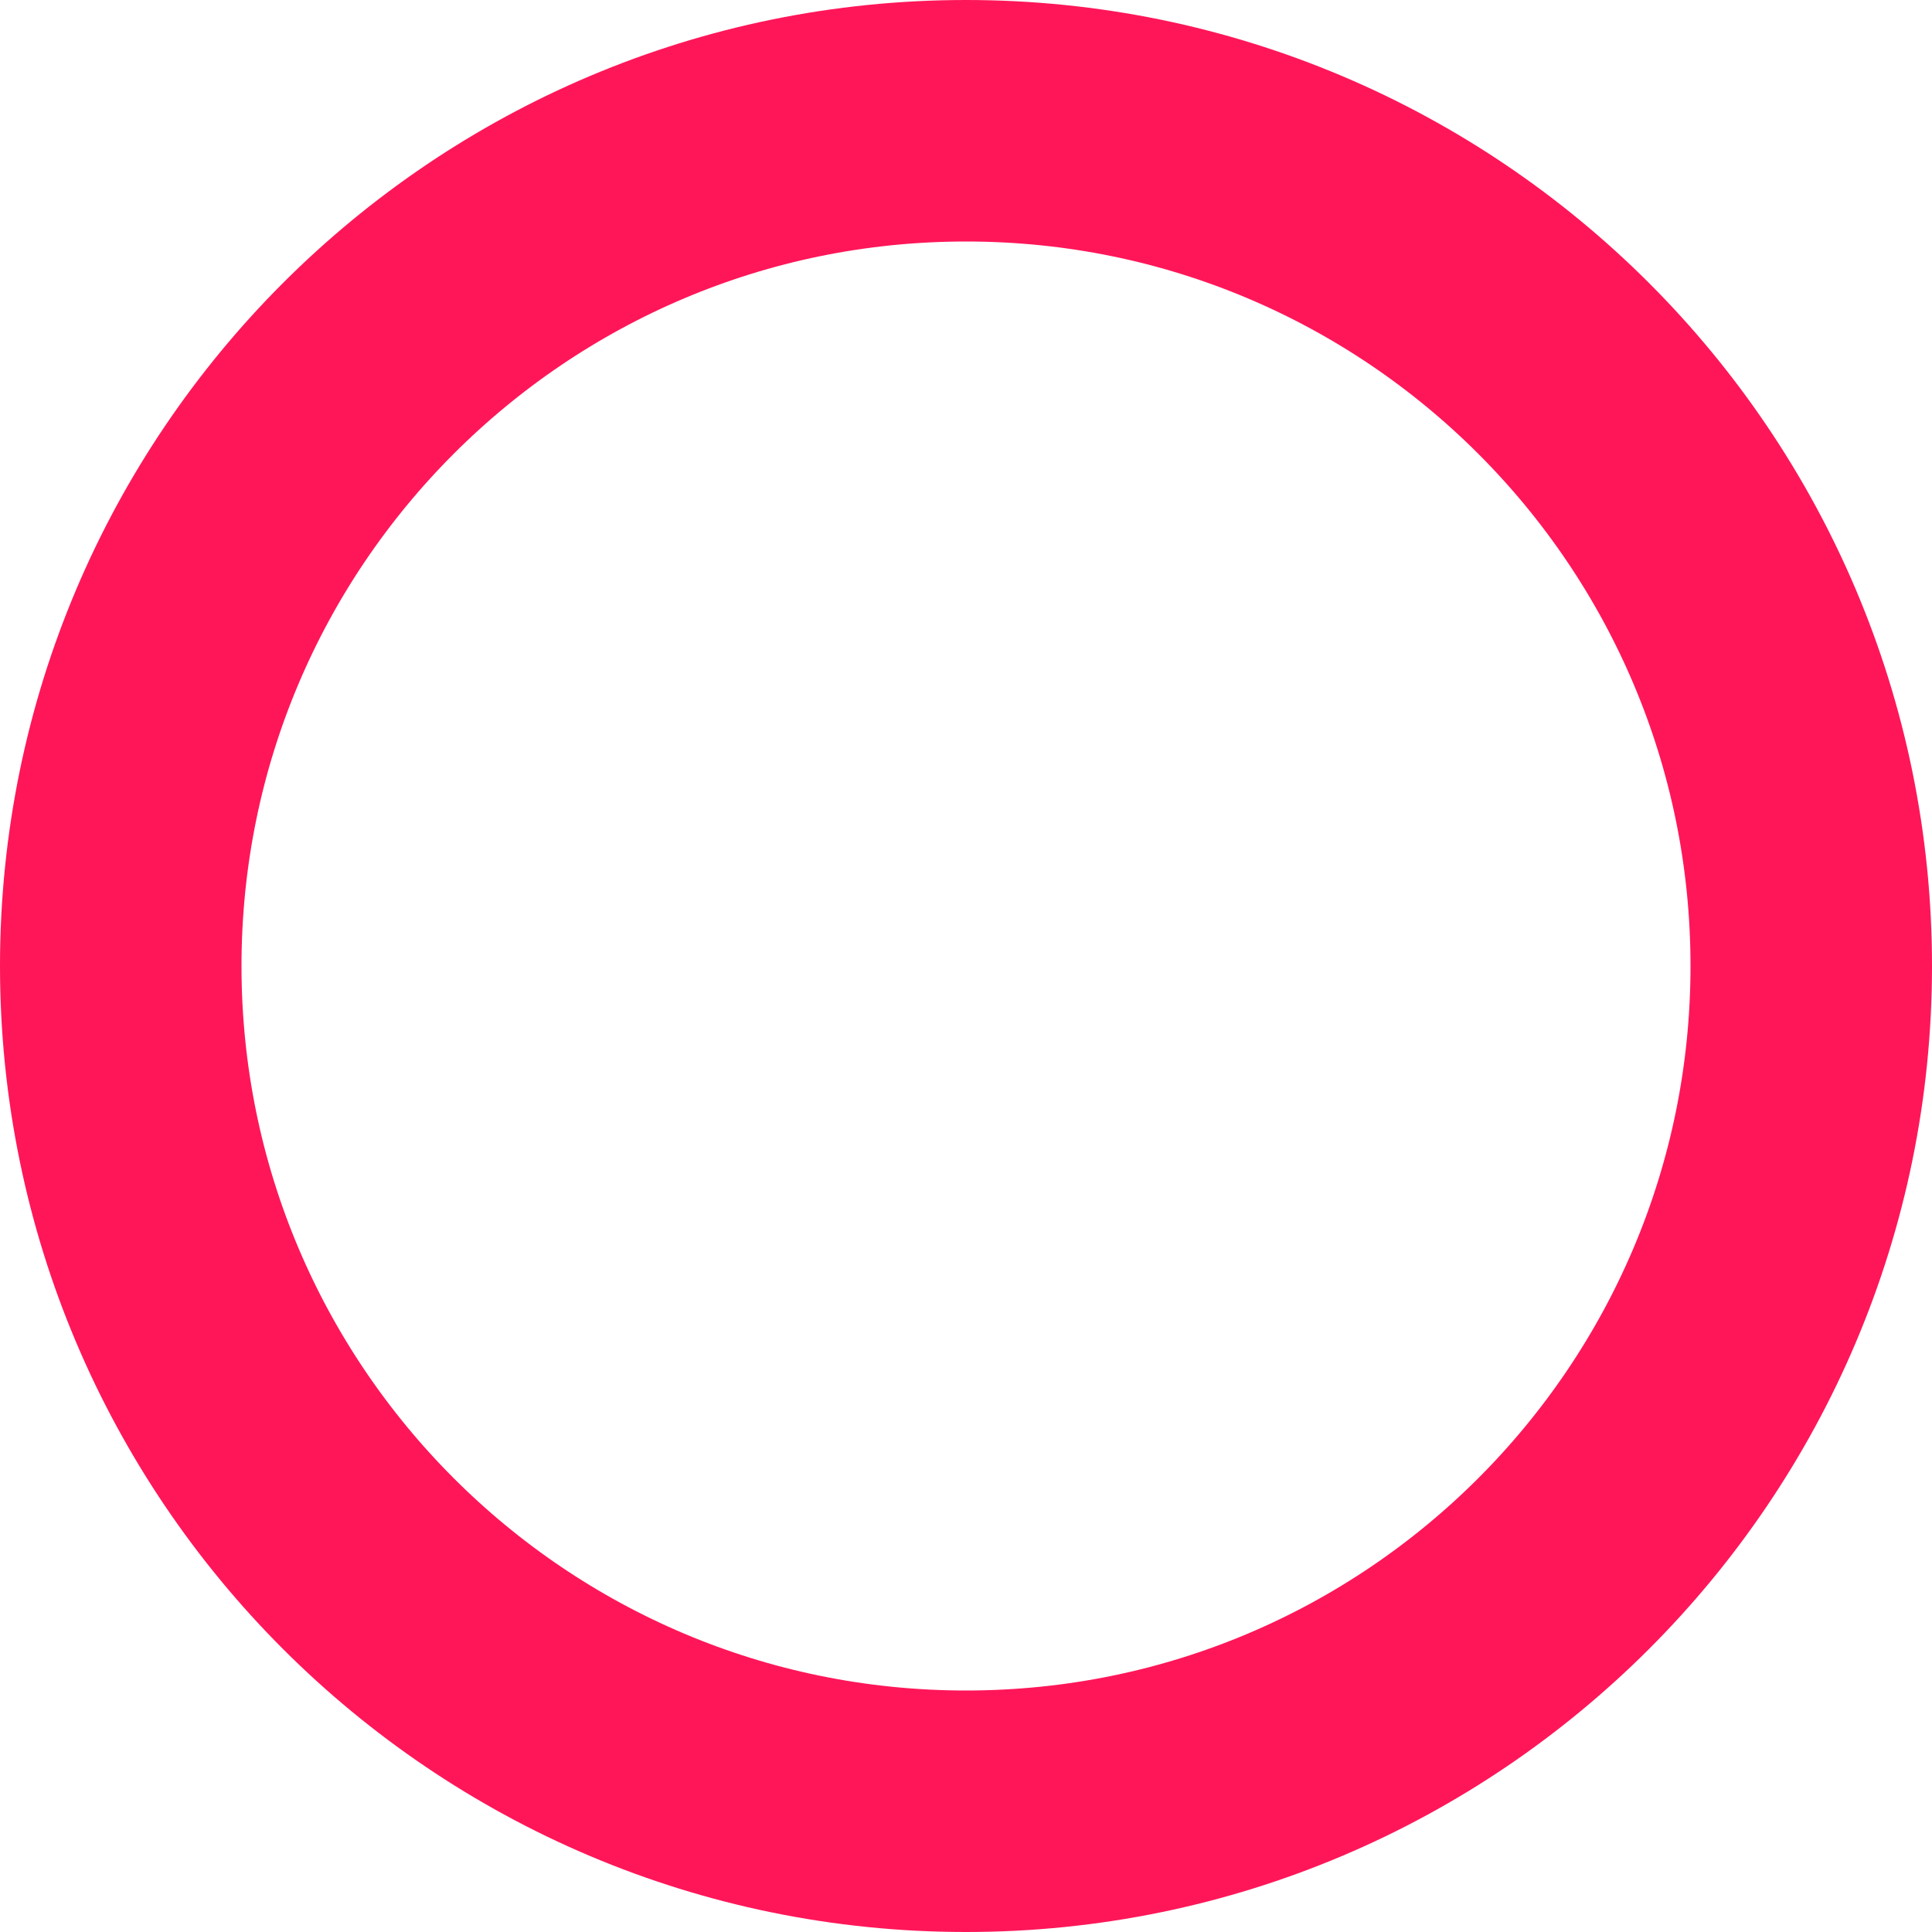 <svg width="128" height="128" viewBox="0 0 128 128" fill="none" xmlns="http://www.w3.org/2000/svg" color="#ff1659">
<path d="M120 64C120 33.082 94.918 8 64 8C33.082 8 8 33.082 8 64C8 94.918 33.082 120 64 120C94.918 120 120 94.918 120 64Z" stroke="#ff1659" stroke-width="16" stroke-miterlimit="10"/>
</svg>
